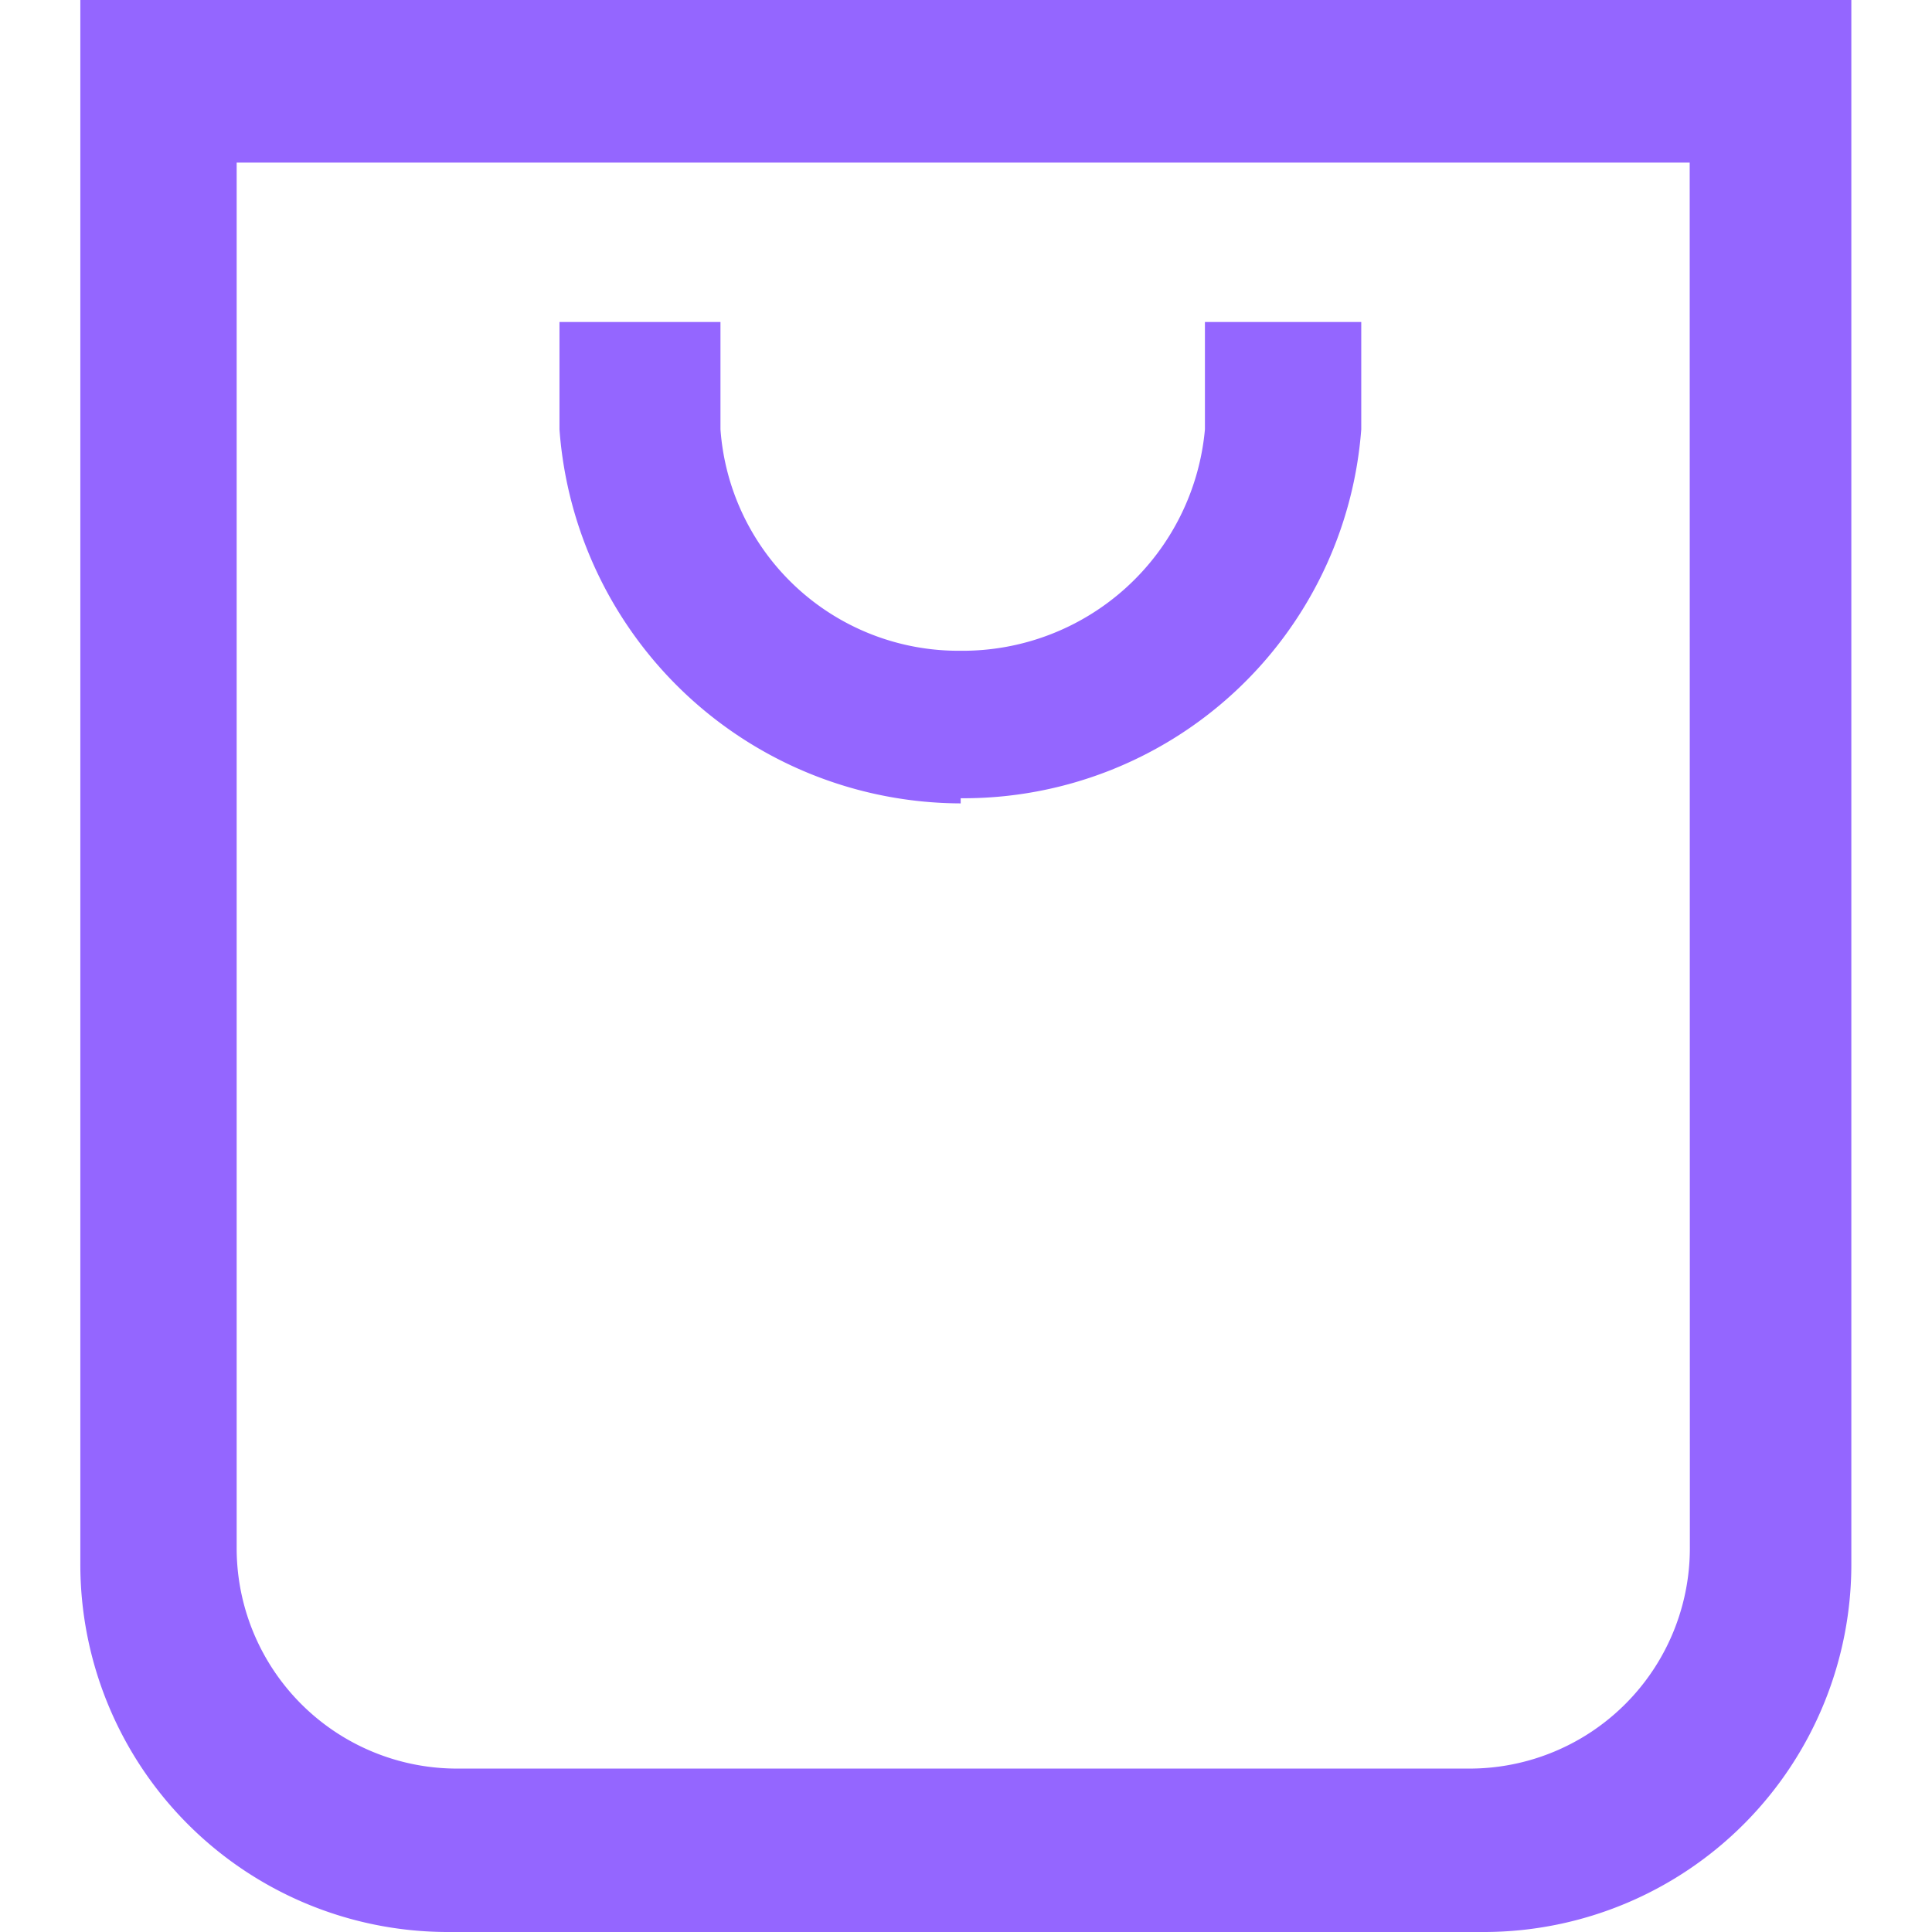 <?xml version="1.0" encoding="utf-8"?>
<svg width="800px" height="800px" viewBox="-0.5 0 12 12" xmlns="http://www.w3.org/2000/svg">
 <path id="Path_3" data-name="Path 3" d="M130.7,837h-6.454a2.283,2.283,0,0,1-2.273-2.292V825h11v9.708A2.284,2.284,0,0,1,130.7,837Zm1.269-10.99h-9.025v8.6a1.369,1.369,0,0,0,1.363,1.375h6.3a1.369,1.369,0,0,0,1.363-1.375Zm-4.528,3.948v.032a2.506,2.506,0,0,1-2.492-2.323V827h1v.667a1.482,1.482,0,0,0,1.489,1.375,1.511,1.511,0,0,0,1.52-1.375V827h.971v.667A2.477,2.477,0,0,1,127.442,829.958Z" transform="translate(-121.974 -825)" fill="#9466FF"/>
</svg>